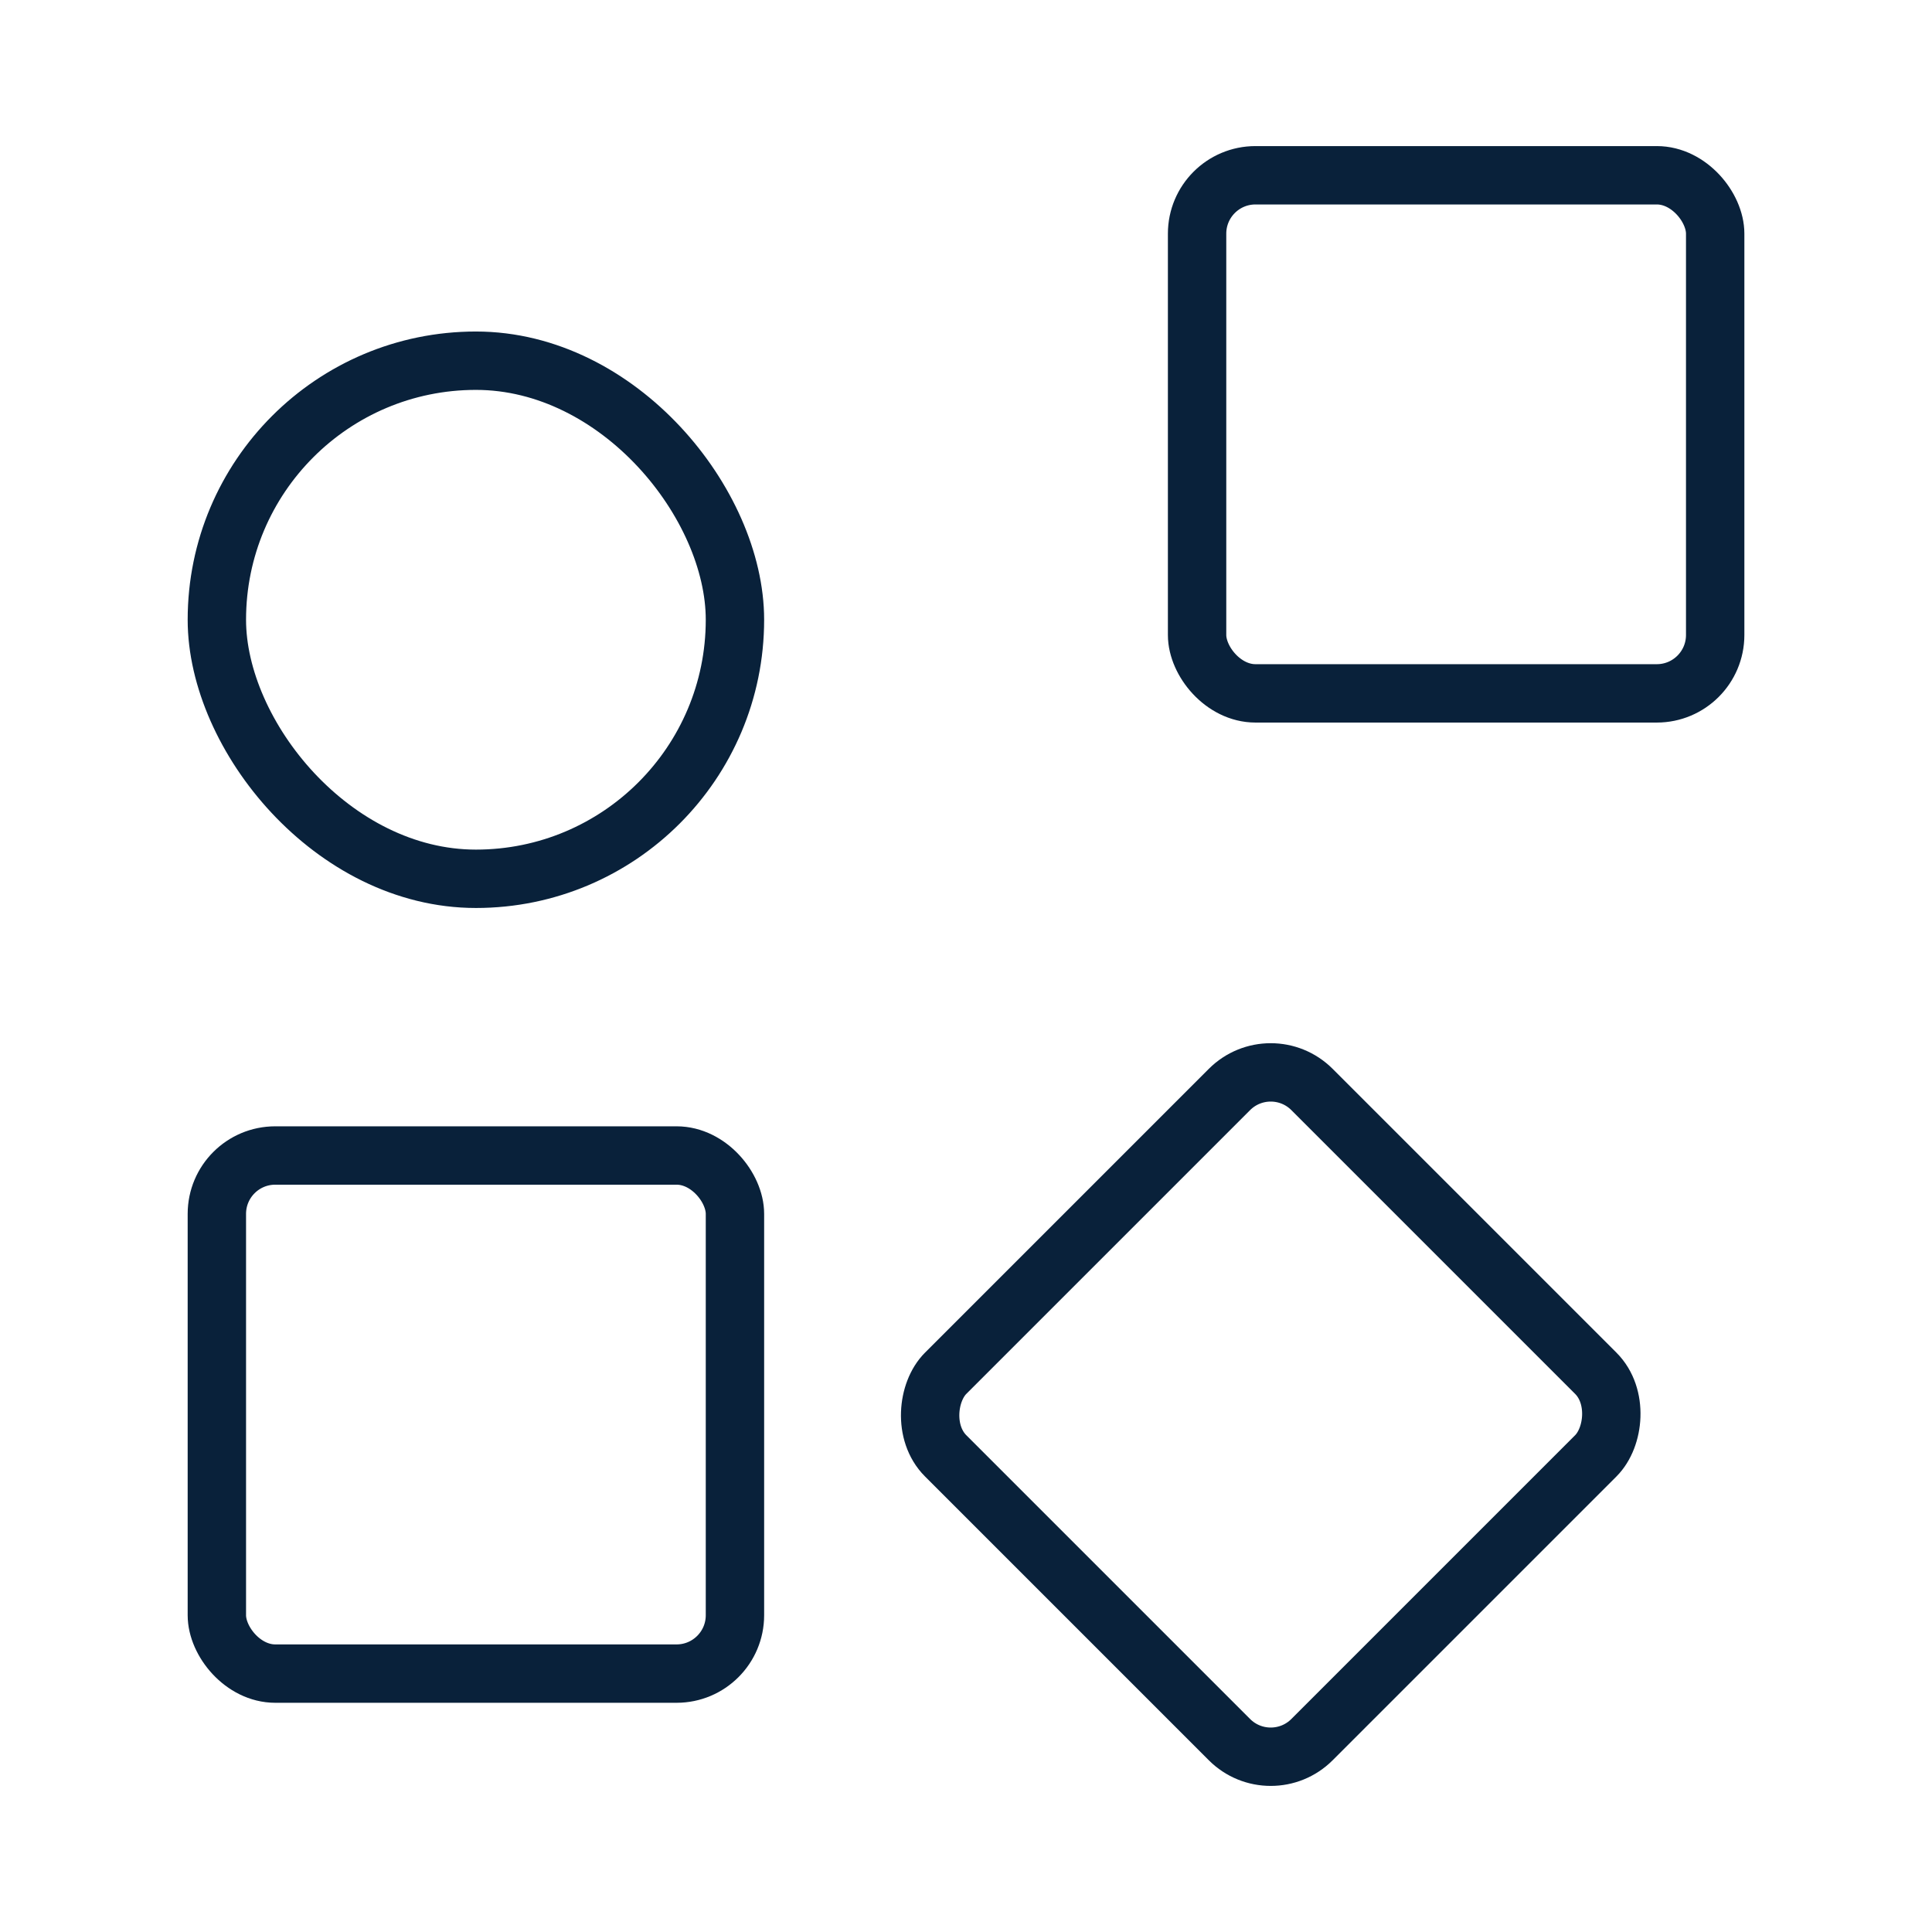 <svg id="Layer_1" data-name="Layer 1" xmlns="http://www.w3.org/2000/svg" viewBox="0 0 512 512"><defs><style>.cls-1,.cls-2{fill:none;}.cls-1{stroke:#09213a;stroke-miterlimit:10;stroke-width:15.47px;}</style></defs><title>package-icon</title><rect class="cls-1" x="57.47" y="95.59" width="137.3" height="137.3" rx="68.65"/><rect class="cls-1" x="317.24" y="46.45" width="137.3" height="137.3" rx="15.47"/><rect class="cls-1" x="57.47" y="306.22" width="137.3" height="137.3" rx="15.47"/><rect class="cls-1" x="268.1" y="306.22" width="137.3" height="137.3" rx="15.47" transform="translate(363.71 -128.32) rotate(45)"/><rect class="cls-2" width="512" height="512"/></svg>
